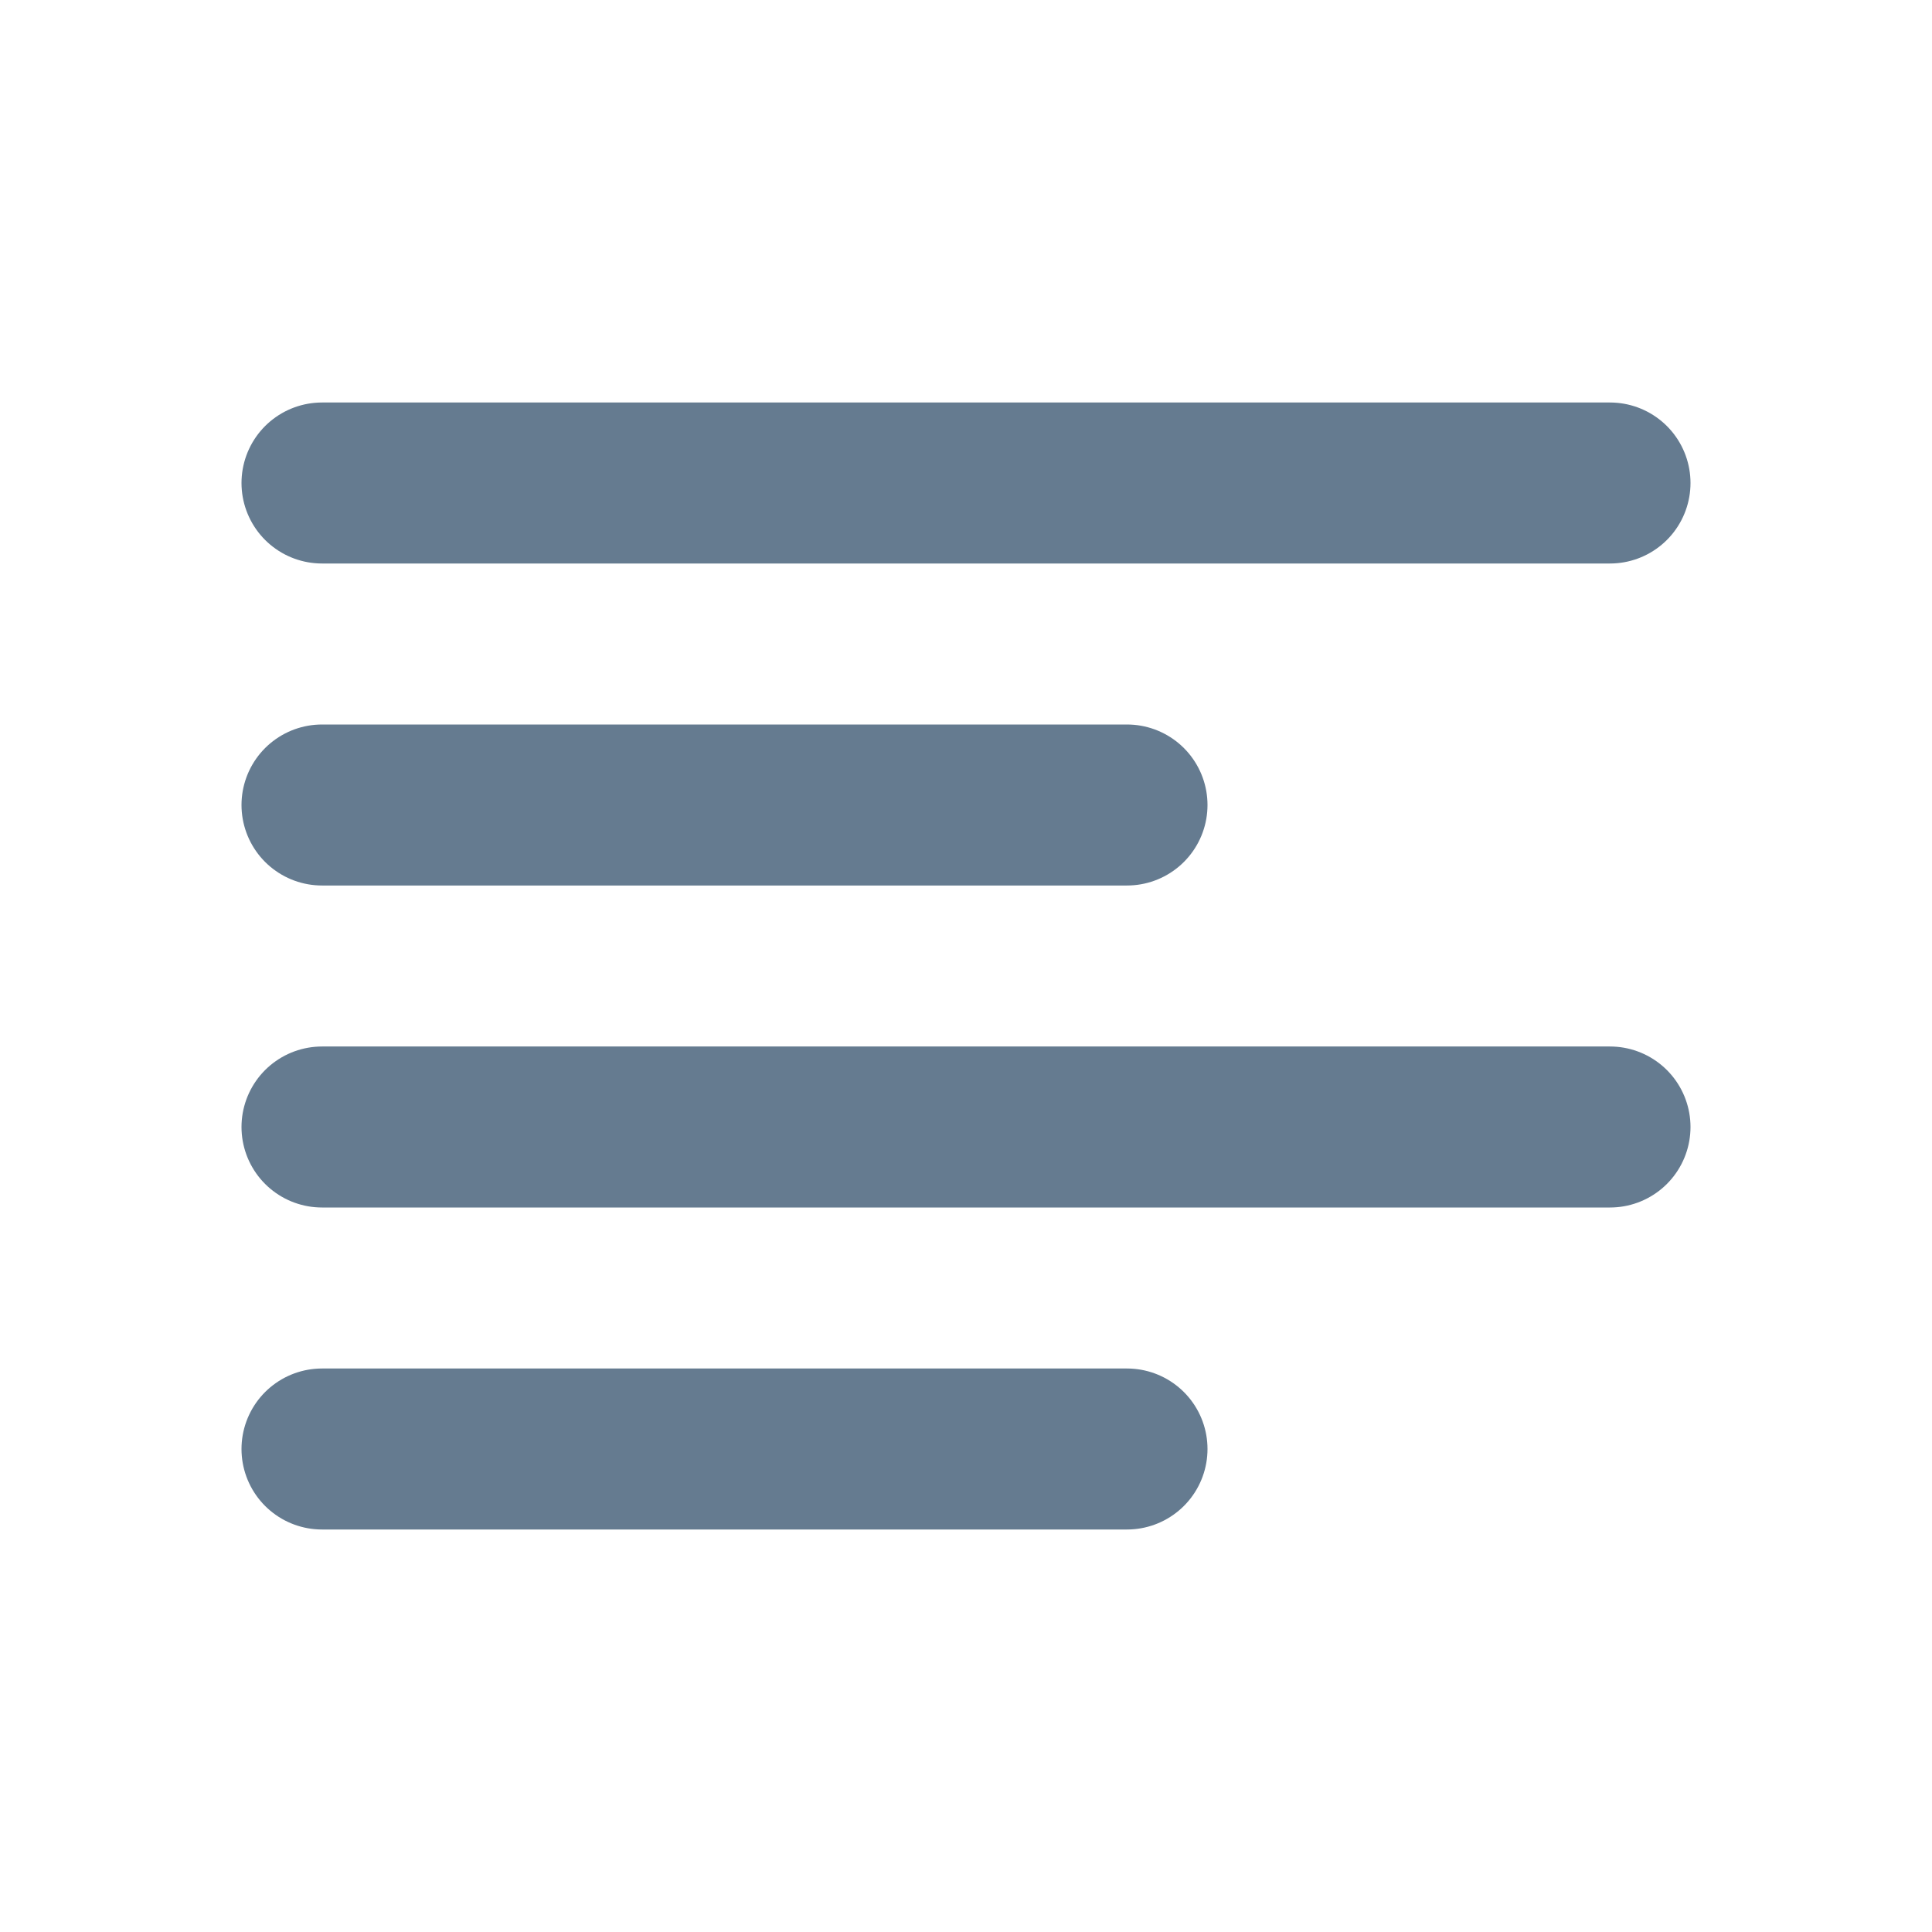 <svg width="24" height="24" viewBox="0 0 24 24" fill="none" xmlns="http://www.w3.org/2000/svg">
<path d="M4 18H14M4 14H20M4 10H14M4 6H20" stroke="#657B90" stroke-width="2" stroke-linecap="round" stroke-linejoin="round"/>
</svg>
